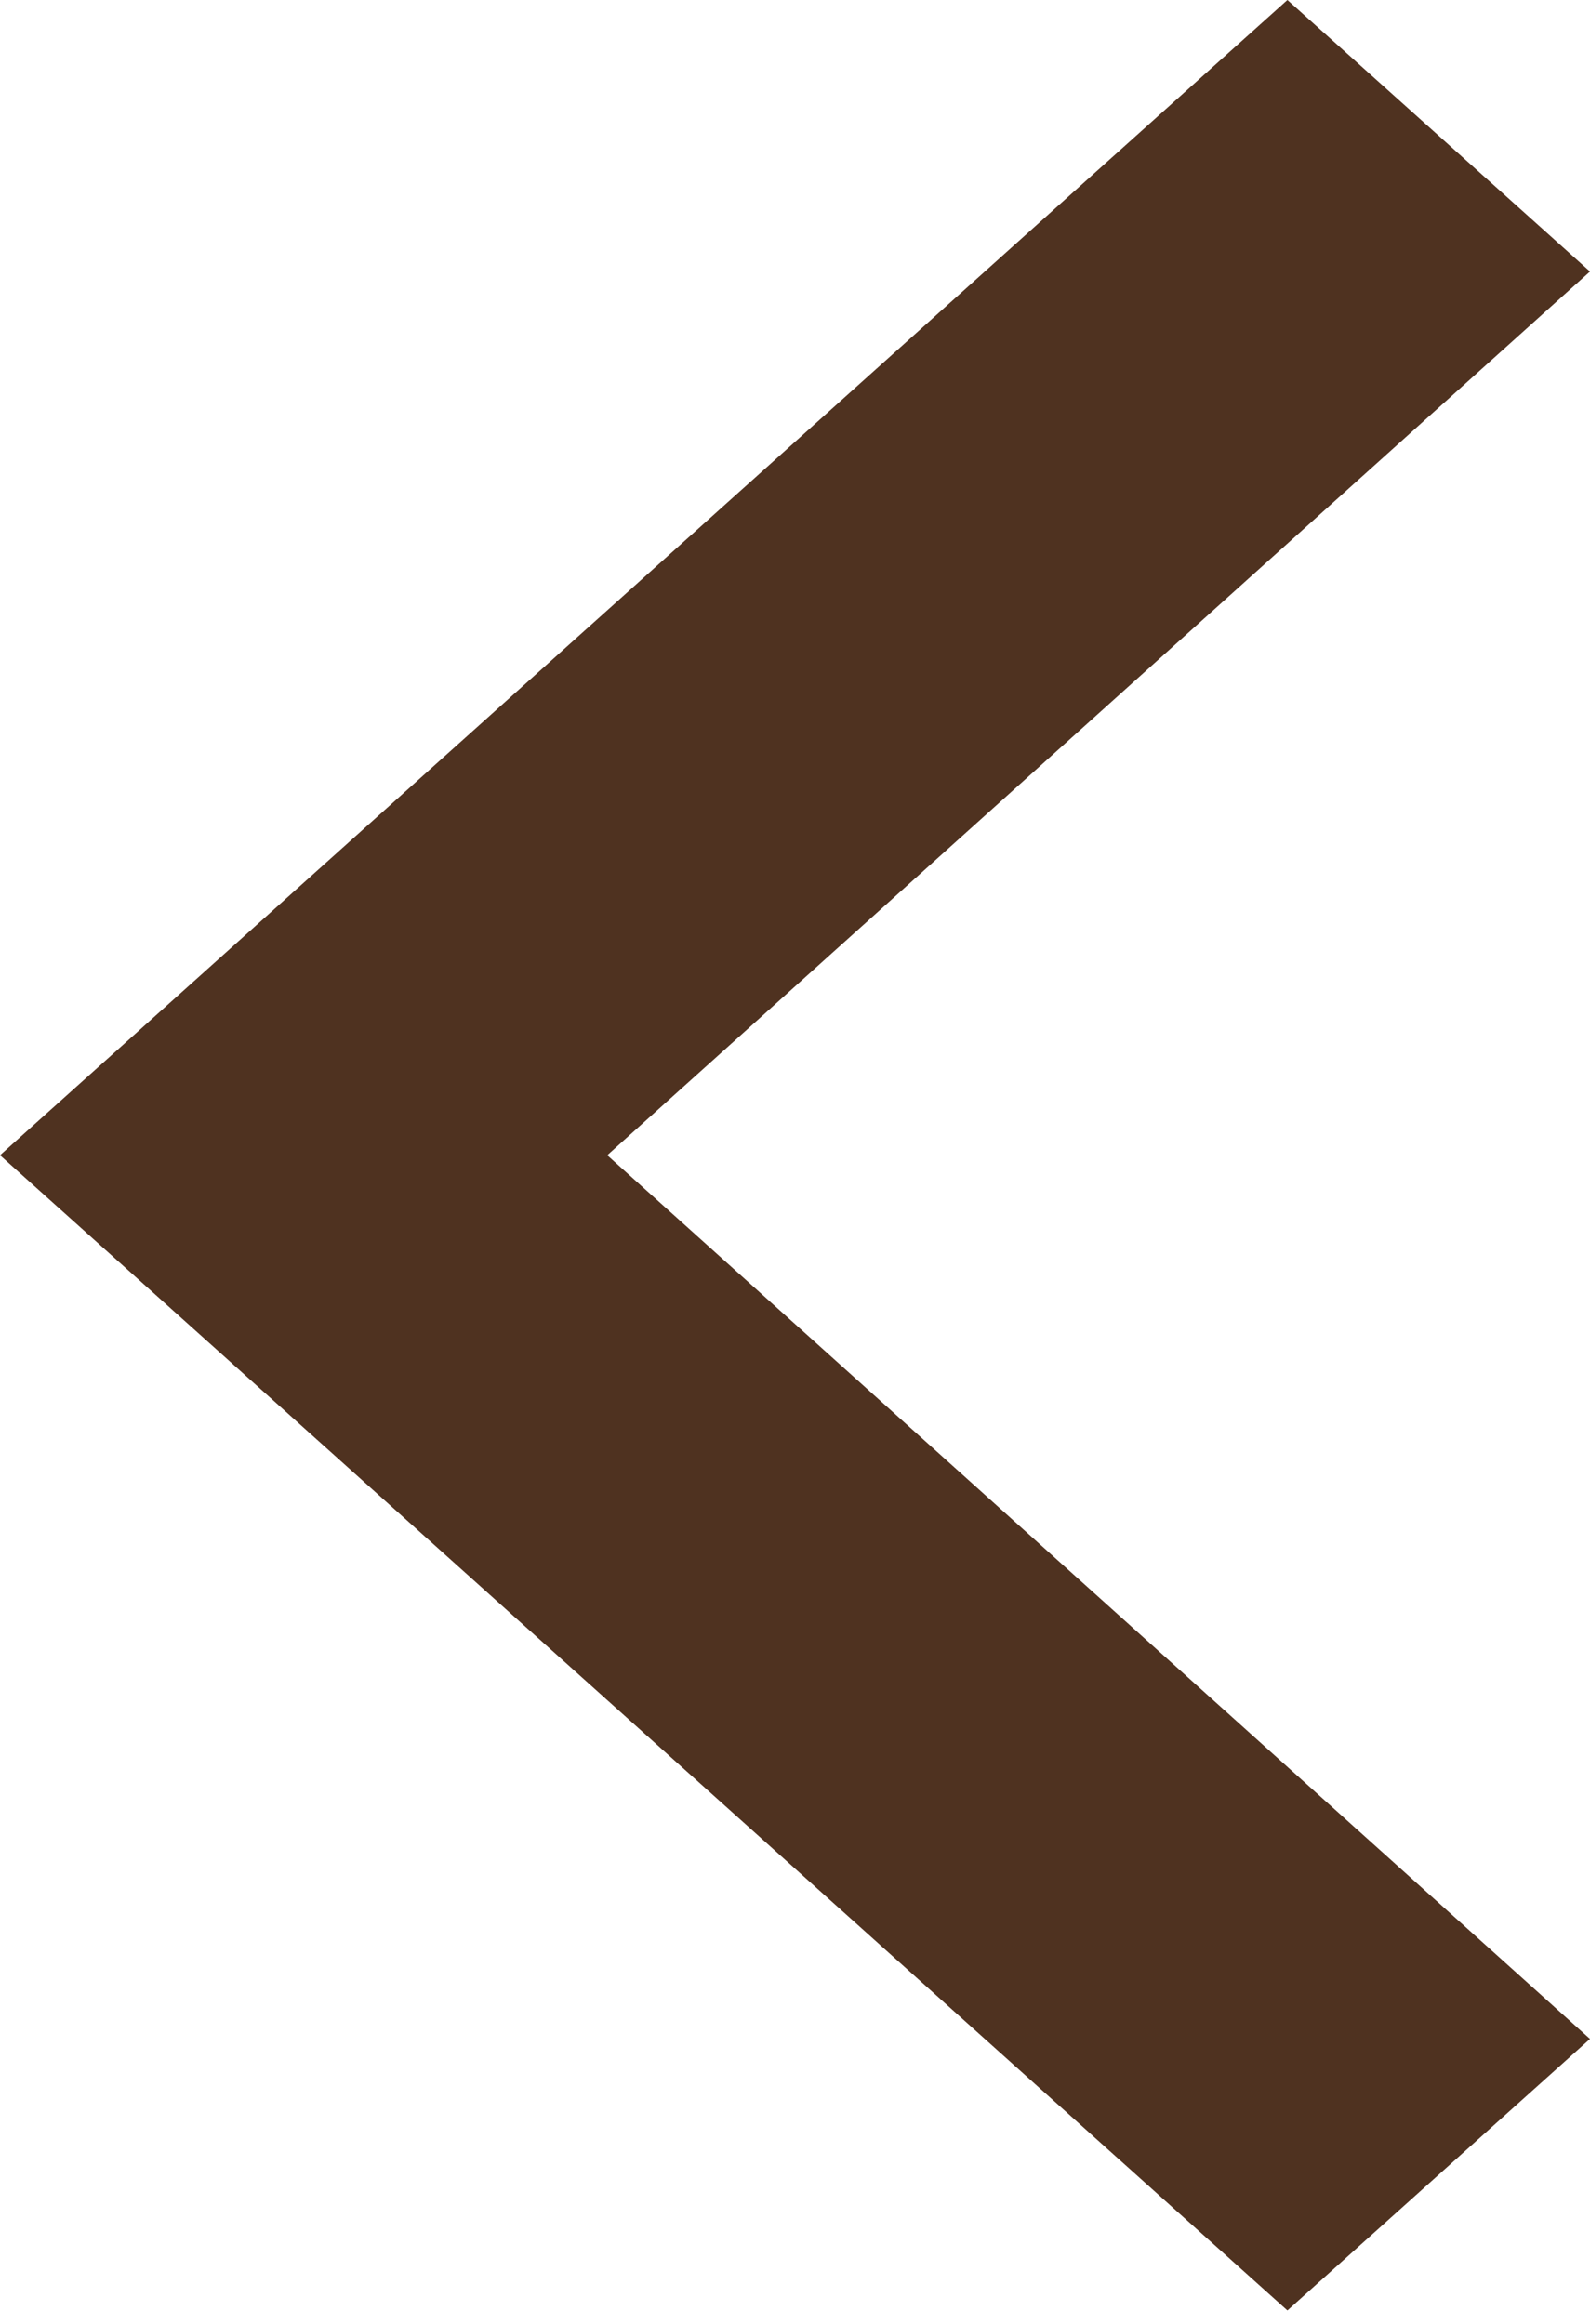<svg width="13" height="19" viewBox="0 0 13 19" fill="none" xmlns="http://www.w3.org/2000/svg">
<path d="M13 16.67L4.965 9.445L13 2.22L10.526 0L-9.16036e-07 9.445L10.526 18.89L13 16.67Z" fill="#4F3220"/>
</svg>
